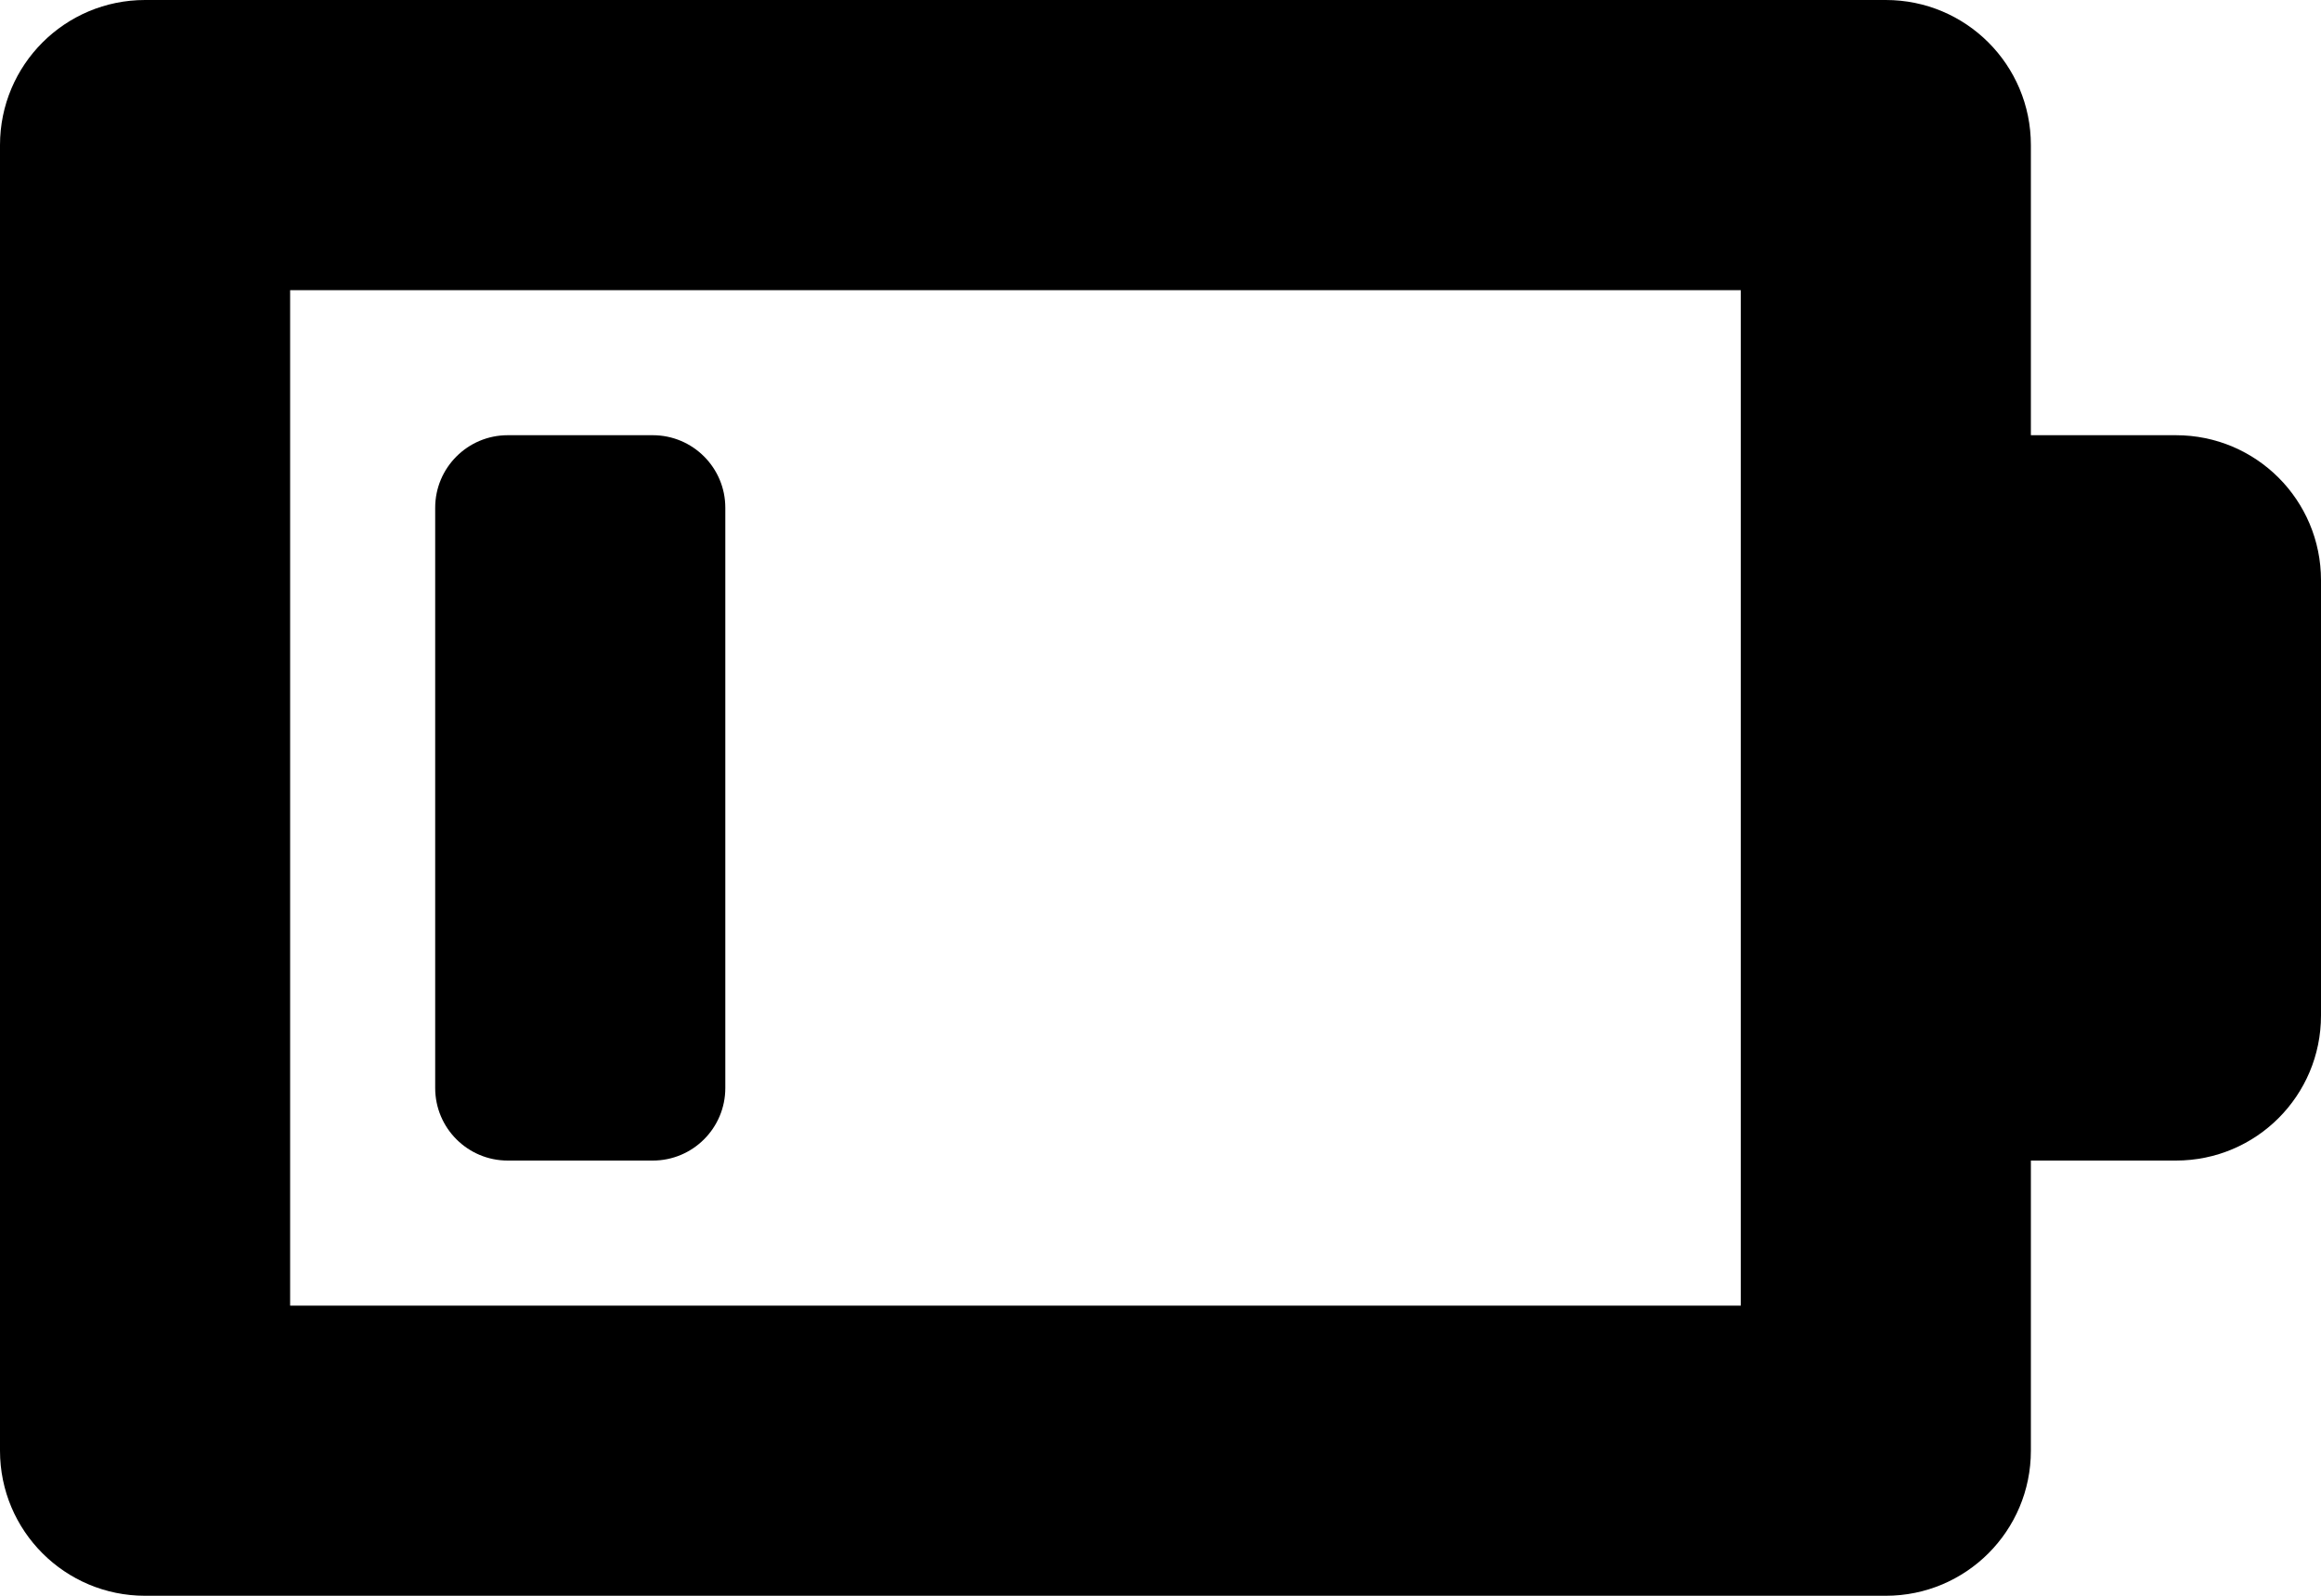 <?xml version="1.0" encoding="iso-8859-1"?>
<!-- Generator: Adobe Illustrator 16.0.0, SVG Export Plug-In . SVG Version: 6.00 Build 0)  -->
<!DOCTYPE svg PUBLIC "-//W3C//DTD SVG 1.1//EN" "http://www.w3.org/Graphics/SVG/1.1/DTD/svg11.dtd">
<svg version="1.1" id="Layer_1" xmlns="http://www.w3.org/2000/svg" xmlns:xlink="http://www.w3.org/1999/xlink" x="0px" y="0px"
	 width="16px" height="11px" viewBox="0 0 16 11" style="enable-background:new 0 0 16 11;" xml:space="preserve">
<g id="Battery_Low_1">
	<path style="fill-rule:evenodd;clip-rule:evenodd;" d="M3.5,8h1C4.776,8,5,7.776,5,7.5v-4C5,3.224,4.776,3,4.5,3h-1
		C3.224,3,3,3.224,3,3.5v4C3,7.776,3.224,8,3.5,8z"/>
	<path style="fill-rule:evenodd;clip-rule:evenodd;" d="M15,3h-1V1c0-0.553-0.447-1-1-1H1C0.448,0,0,0.447,0,1v9
		c0,0.553,0.448,1,1,1h12c0.553,0,1-0.447,1-1V8h1c0.553,0,1-0.447,1-1V4C16,3.447,15.553,3,15,3z M12,9H2V2h10V9z"/>
</g>
<g>
</g>
<g>
</g>
<g>
</g>
<g>
</g>
<g>
</g>
<g>
</g>
<g>
</g>
<g>
</g>
<g>
</g>
<g>
</g>
<g>
</g>
<g>
</g>
<g>
</g>
<g>
</g>
<g>
</g>
</svg>
